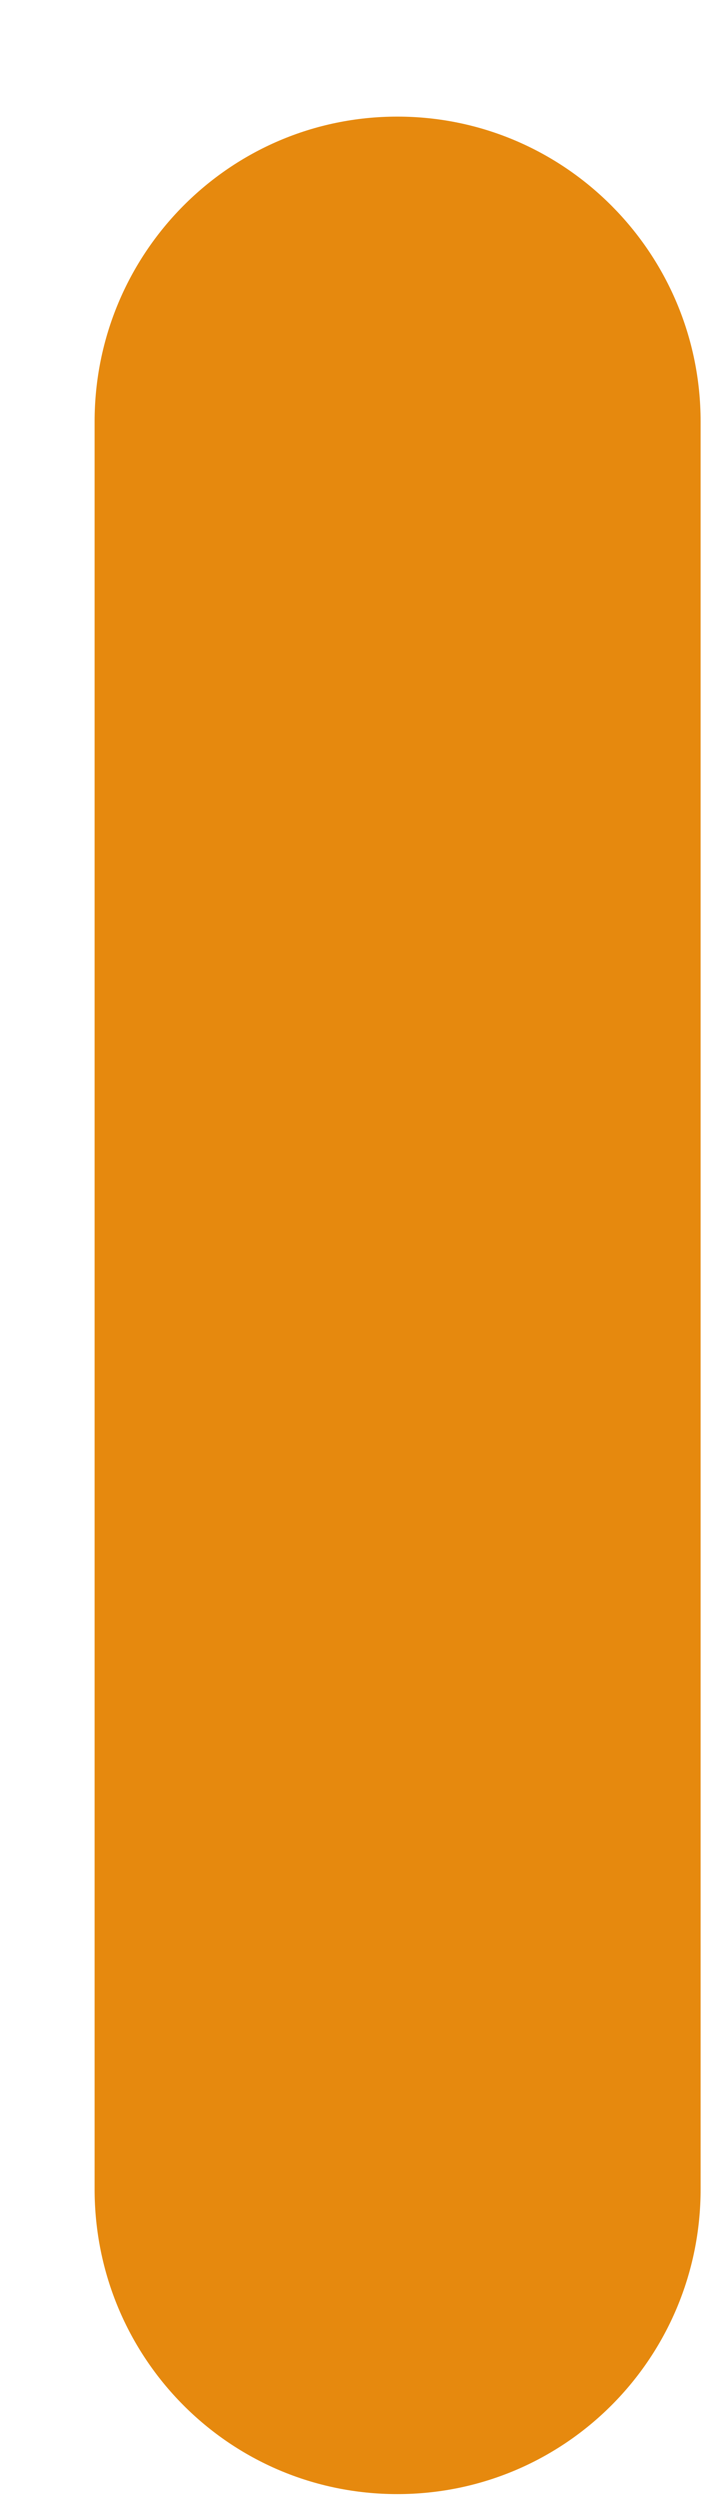 <svg width="4" height="14" viewBox="0 0 4 14" fill="none" xmlns="http://www.w3.org/2000/svg">
<path d="M2.226 13.967C3.165 13.967 3.925 13.205 3.925 12.259V2.361C3.925 1.419 3.165 0.653 2.226 0.653C1.287 0.653 0.53 1.419 0.53 2.361V12.259C0.53 13.205 1.287 13.967 2.226 13.967Z" fill="#E6890E"/>
</svg>
